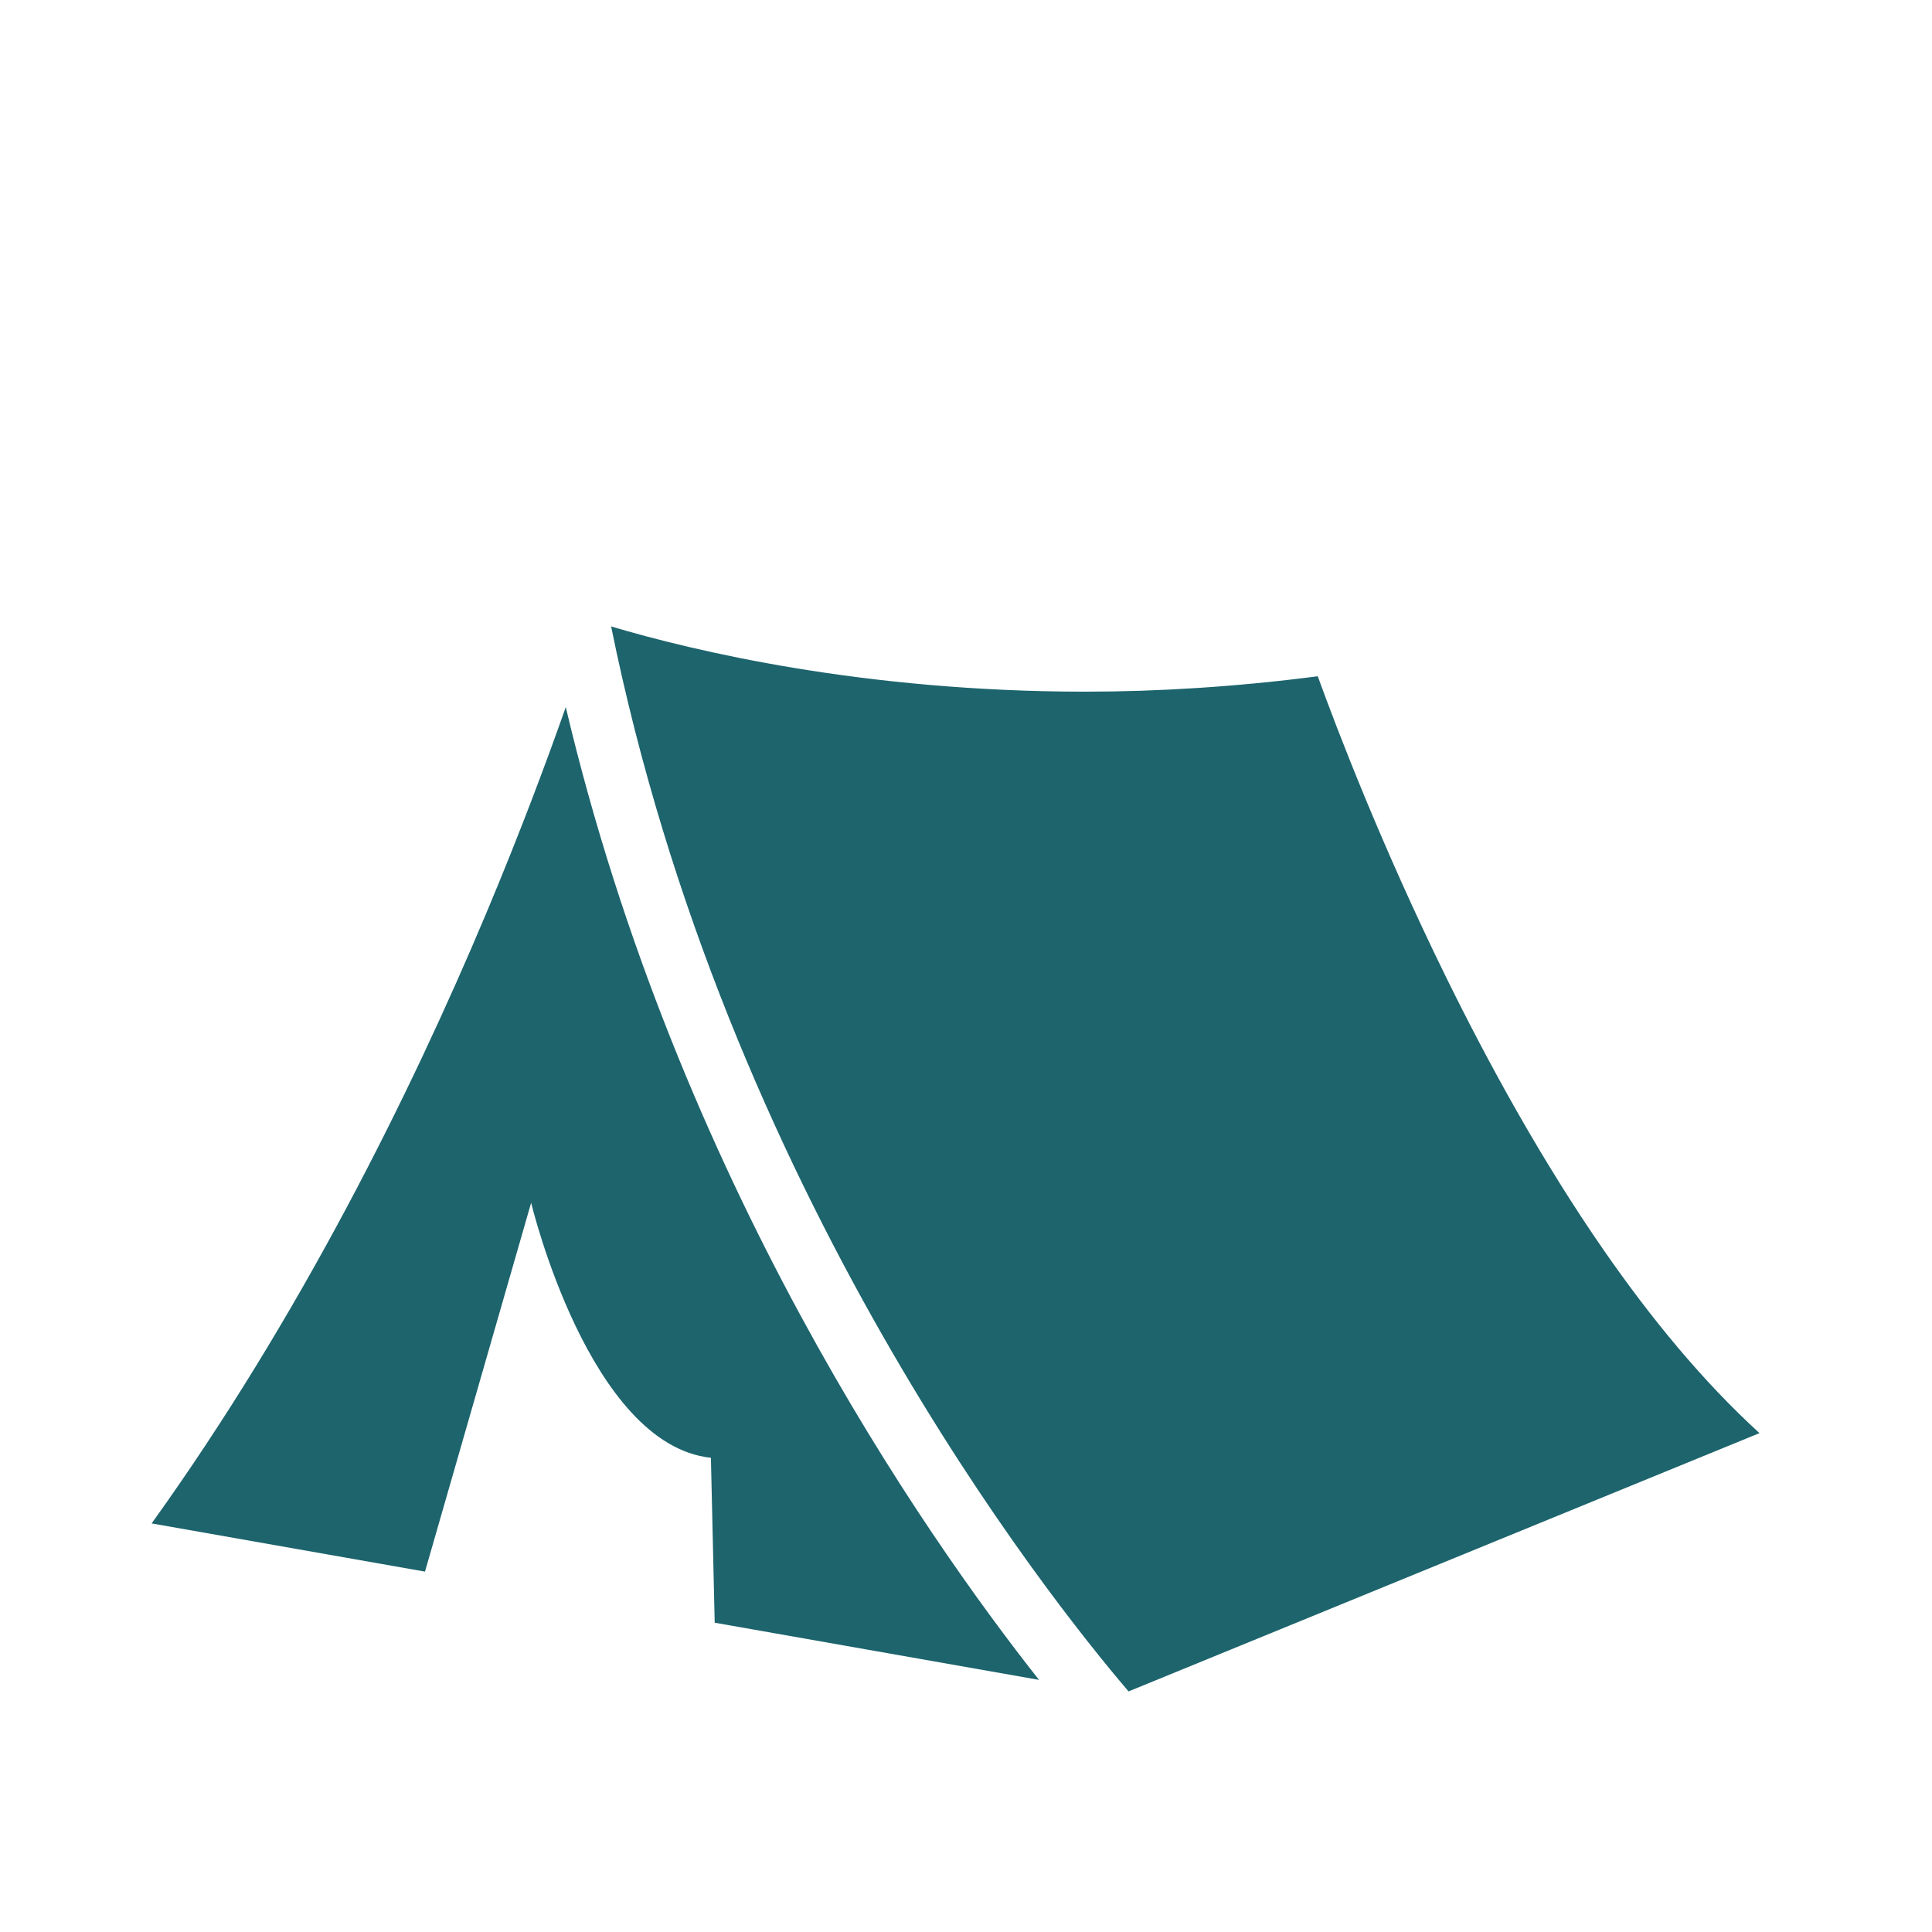 <svg width="114" height="114" viewBox="0 0 114 114" fill="none" xmlns="http://www.w3.org/2000/svg">
<path d="M94.629 73.766C91.019 68.552 87.886 62.872 85.3 57.603C81.496 49.853 78.883 43.012 77.756 39.904C72.918 40.532 68.311 40.811 64.042 40.813C50.963 40.81 40.938 38.414 36.06 36.964C42.818 70.261 61.757 94.147 66.592 99.804L103.821 84.563C100.47 81.506 97.41 77.777 94.629 73.766Z" fill="#1D646D"/>
<path d="M28.669 53.941C24.257 64.435 17.726 77.67 8.947 89.891L25.077 92.735L31.341 70.97C31.341 70.97 34.75 85.247 41.948 86.019L42.172 95.75L61.308 99.123C54.436 90.419 39.989 69.67 33.384 41.723C32.234 44.995 30.67 49.178 28.669 53.941Z" fill="#1D646D"/>
</svg>
